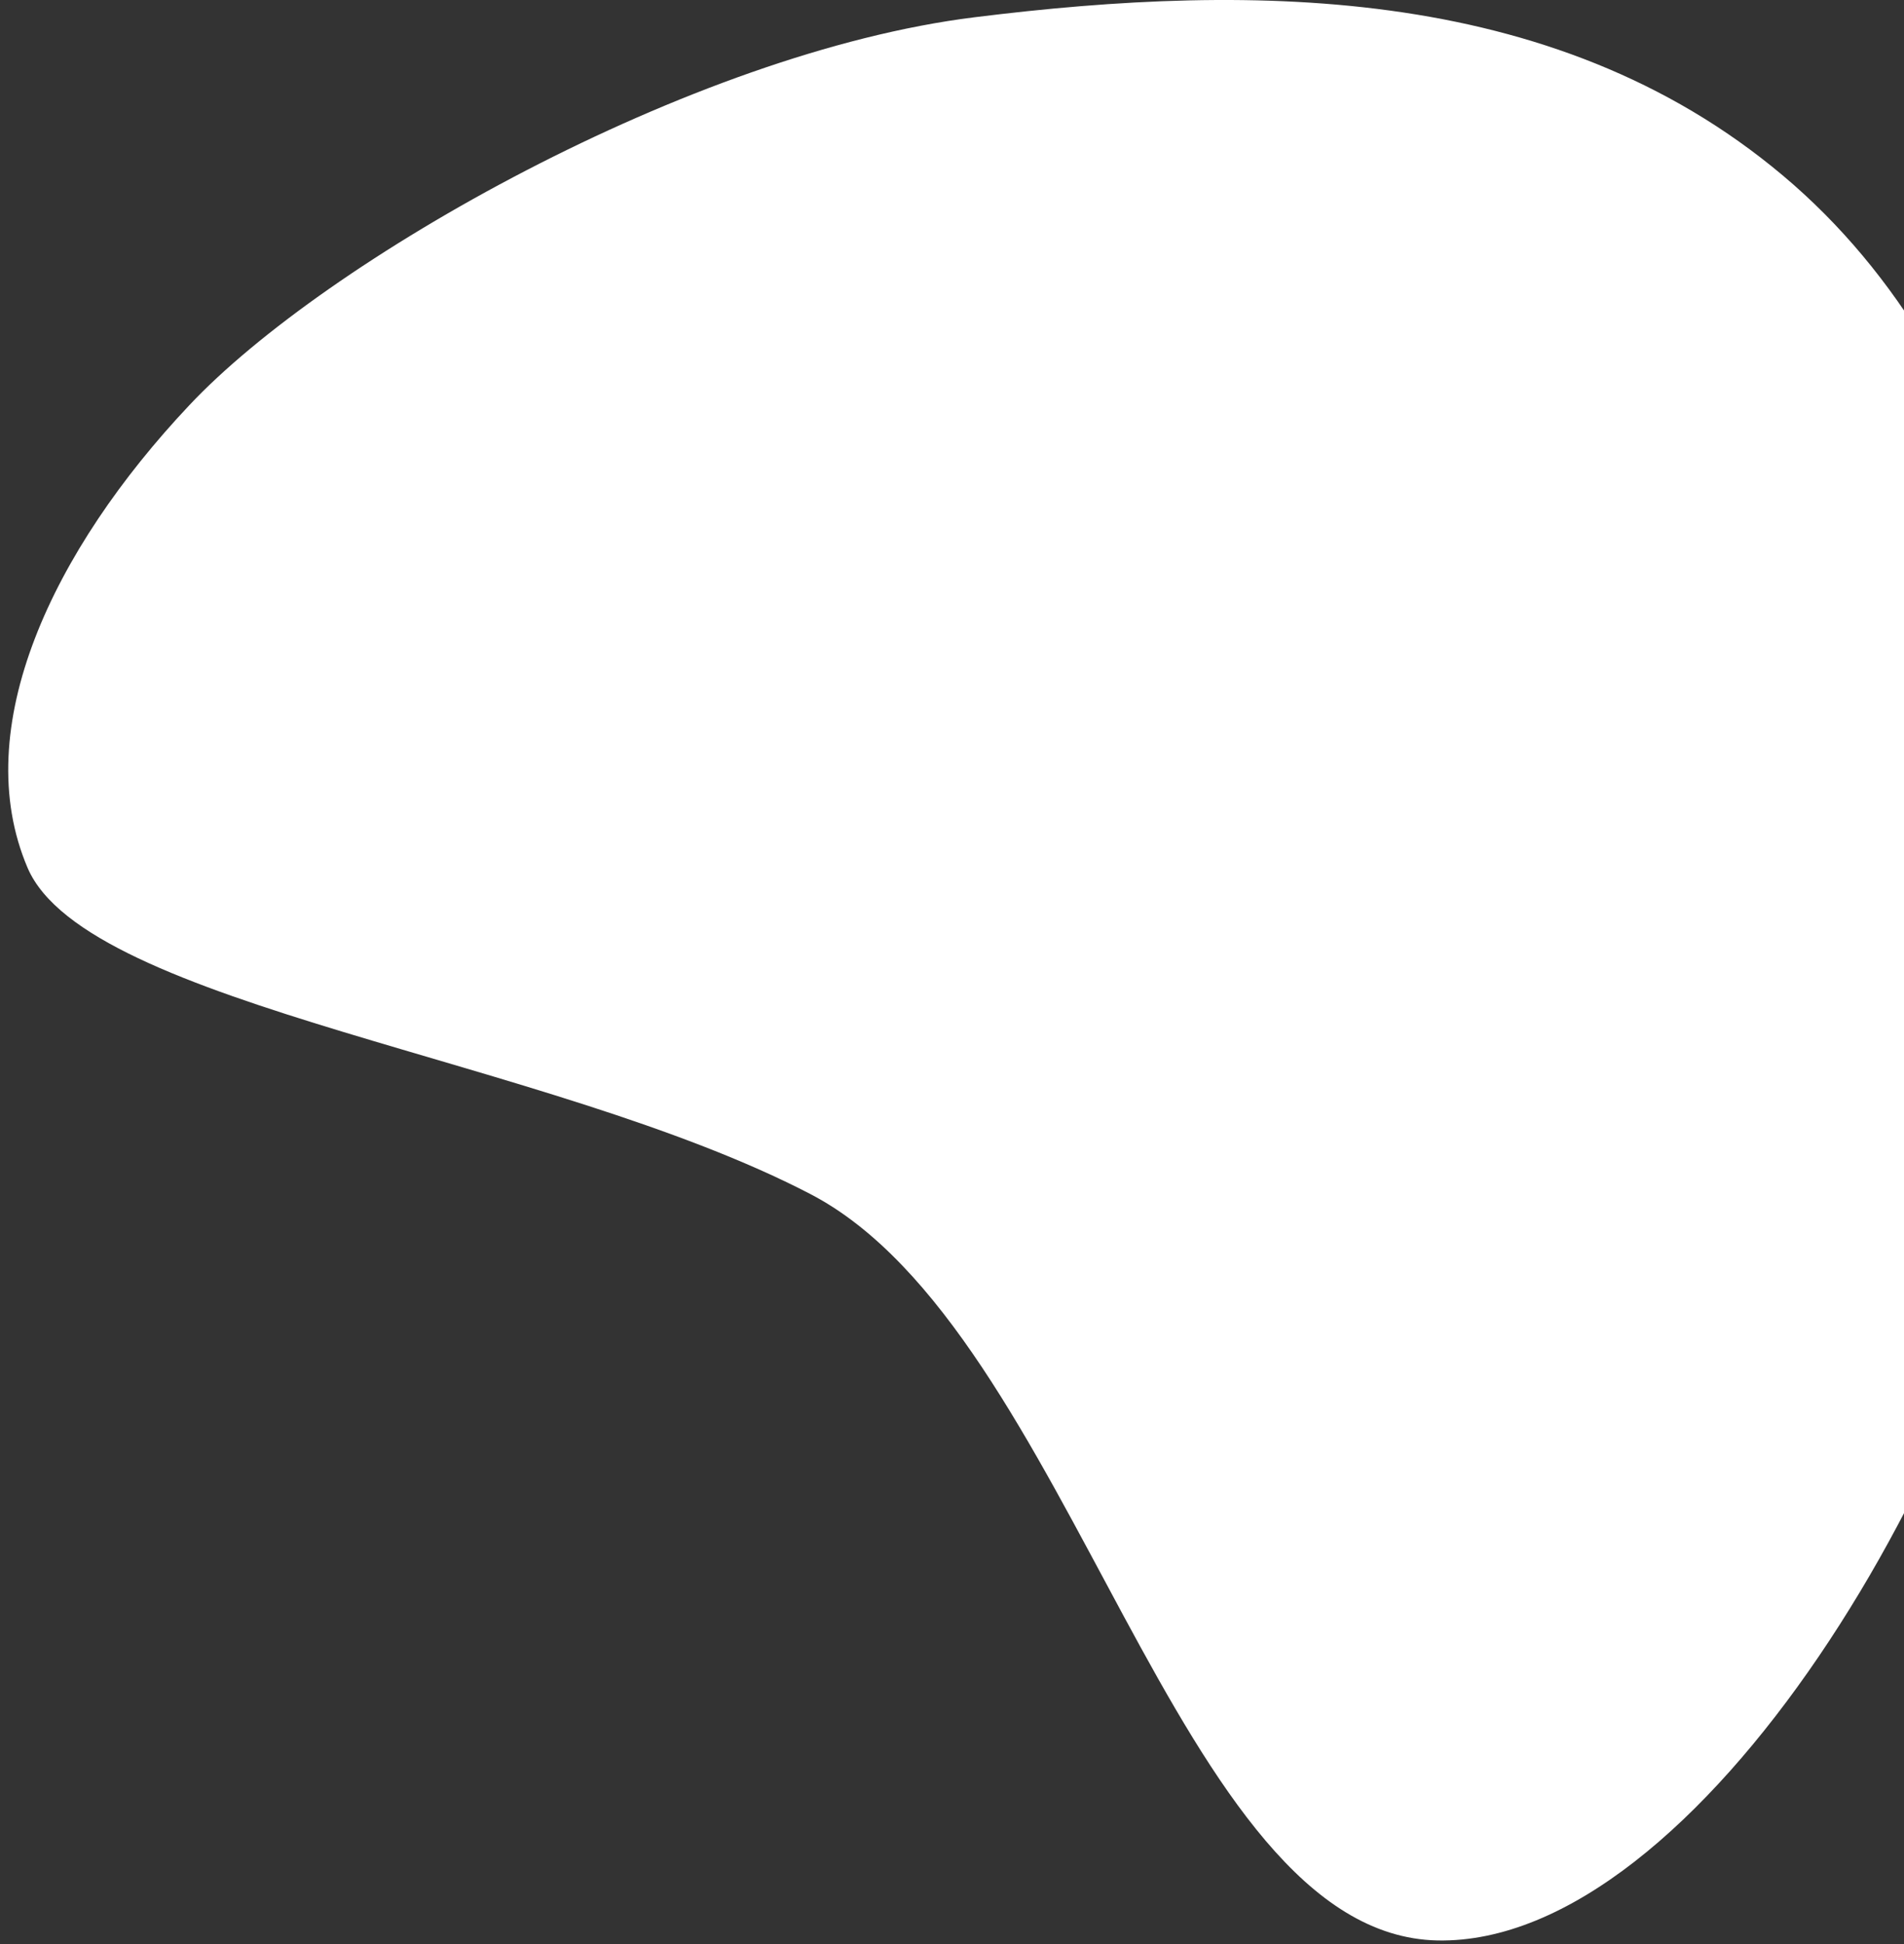 <svg width="191" height="195" viewBox="0 0 191 195" fill="none" xmlns="http://www.w3.org/2000/svg">
<rect x="0" y="0" width="191" height="195" fill="#333333" stroke="none"/>
<path d="M81.287 119.754C107.609 133.436 117.858 194.075 144.206 194.618C170.313 195.112 199.794 146.176 205.143 110.473C210.488 74.711 202.713 38.554 179.918 18.523C156.937 -1.619 125.987 -1.786 97.74 1.734C69.313 5.263 32.578 26.166 18.975 40.66C5.312 55.156 -3.224 73.017 2.773 87.053C8.764 100.968 54.965 106.072 81.287 119.754Z" fill="white"/>
</svg>
